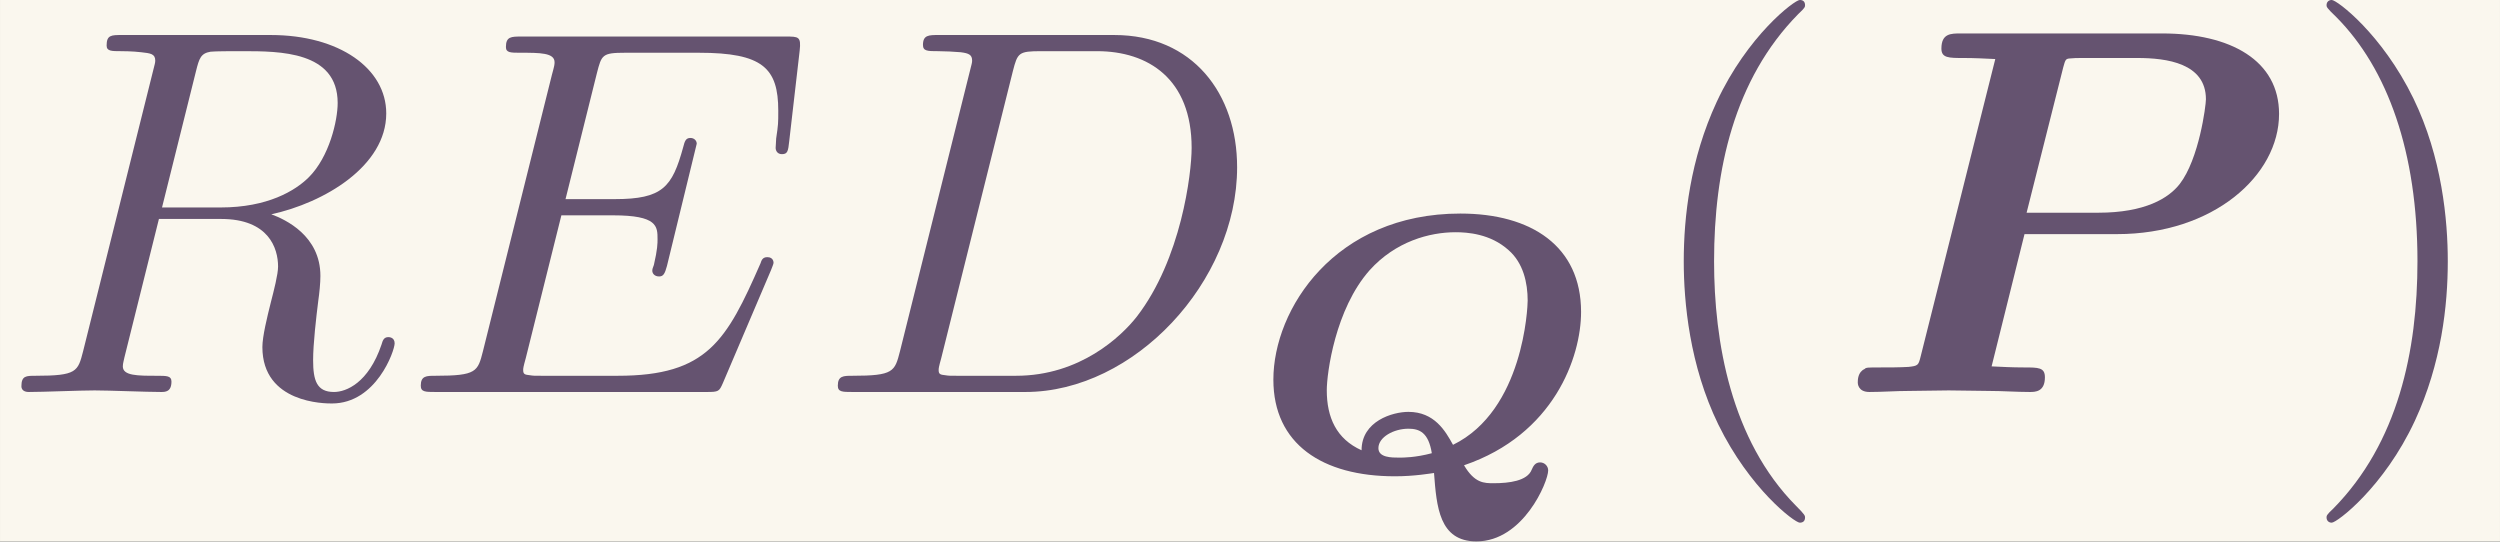 <?xml version='1.0' encoding='UTF-8'?>
<!-- This file was generated by dvisvgm 2.6.3 -->
<svg version='1.1' xmlns='http://www.w3.org/2000/svg' xmlns:xlink='http://www.w3.org/1999/xlink' width='77.767pt' height='16.846pt' viewBox='-23.723 16.112 77.767 16.846'>
<rect x="-23.723" y="16.112" width="77.767" height="16.846" fill="#333333" stroke="none"/>
<defs>
<path id='g1-80' d='M3.606 -3.009H5.37C7.203 -3.009 8.458 -4.125 8.458 -5.3C8.458 -6.316 7.542 -6.834 6.227 -6.834H2.391C2.202 -6.834 2.022 -6.834 2.022 -6.545C2.022 -6.366 2.162 -6.366 2.441 -6.366C2.65 -6.366 2.839 -6.356 3.049 -6.346L1.624 -0.667C1.584 -0.508 1.574 -0.498 1.395 -0.478C1.225 -0.468 1.026 -0.468 0.867 -0.468C0.608 -0.468 0.588 -0.468 0.558 -0.438C0.428 -0.379 0.428 -0.229 0.428 -0.179C0.428 -0.169 0.428 0 0.648 0C0.897 0 1.156 -0.02 1.405 -0.02S1.913 -0.03 2.162 -0.03C2.421 -0.03 2.68 -0.02 2.929 -0.02C3.188 -0.02 3.457 0 3.706 0C3.806 0 3.995 0 3.995 -0.279C3.995 -0.468 3.875 -0.468 3.587 -0.468C3.377 -0.468 3.188 -0.478 2.979 -0.488L3.606 -3.009ZM4.344 -6.187C4.384 -6.336 4.394 -6.346 4.453 -6.356C4.543 -6.366 4.613 -6.366 4.722 -6.366H5.758C6.316 -6.366 7.064 -6.267 7.064 -5.579C7.064 -5.46 6.934 -4.443 6.565 -3.965C6.356 -3.696 5.908 -3.417 5.011 -3.417H3.646L4.344 -6.187Z'/>
<path id='g3-40' d='M3.298 2.391C3.298 2.361 3.298 2.341 3.128 2.172C1.883 0.917 1.564 -0.966 1.564 -2.491C1.564 -4.224 1.943 -5.958 3.168 -7.203C3.298 -7.323 3.298 -7.342 3.298 -7.372C3.298 -7.442 3.258 -7.472 3.198 -7.472C3.098 -7.472 2.202 -6.795 1.614 -5.529C1.106 -4.433 0.986 -3.328 0.986 -2.491C0.986 -1.714 1.096 -0.508 1.644 0.618C2.242 1.843 3.098 2.491 3.198 2.491C3.258 2.491 3.298 2.461 3.298 2.391Z'/>
<path id='g3-41' d='M2.879 -2.491C2.879 -3.268 2.77 -4.473 2.222 -5.599C1.624 -6.824 0.767 -7.472 0.667 -7.472C0.608 -7.472 0.568 -7.432 0.568 -7.372C0.568 -7.342 0.568 -7.323 0.757 -7.143C1.733 -6.157 2.301 -4.573 2.301 -2.491C2.301 -0.787 1.933 0.966 0.697 2.222C0.568 2.341 0.568 2.361 0.568 2.391C0.568 2.451 0.608 2.491 0.667 2.491C0.767 2.491 1.664 1.813 2.252 0.548C2.76 -0.548 2.879 -1.654 2.879 -2.491Z'/>
<path id='g2-68' d='M1.584 -0.777C1.484 -0.389 1.465 -0.309 0.677 -0.309C0.508 -0.309 0.399 -0.309 0.399 -0.12C0.399 0 0.488 0 0.677 0H3.975C6.047 0 8.01 -2.102 8.01 -4.284C8.01 -5.689 7.163 -6.804 5.669 -6.804H2.321C2.132 -6.804 2.022 -6.804 2.022 -6.615C2.022 -6.496 2.112 -6.496 2.311 -6.496C2.441 -6.496 2.62 -6.486 2.74 -6.476C2.899 -6.456 2.959 -6.426 2.959 -6.316C2.959 -6.276 2.949 -6.247 2.919 -6.127L1.584 -0.777ZM3.736 -6.117C3.826 -6.466 3.846 -6.496 4.274 -6.496H5.34C6.316 -6.496 7.143 -5.968 7.143 -4.653C7.143 -4.164 6.944 -2.531 6.097 -1.435C5.808 -1.066 5.021 -0.309 3.796 -0.309H2.67C2.531 -0.309 2.511 -0.309 2.451 -0.319C2.351 -0.329 2.321 -0.339 2.321 -0.418C2.321 -0.448 2.321 -0.468 2.371 -0.648L3.736 -6.117Z'/>
<path id='g2-69' d='M7.054 -2.321C7.073 -2.371 7.103 -2.441 7.103 -2.461C7.103 -2.471 7.103 -2.57 6.984 -2.57C6.894 -2.57 6.874 -2.511 6.854 -2.451C6.207 -0.976 5.838 -0.309 4.134 -0.309H2.68C2.54 -0.309 2.521 -0.309 2.461 -0.319C2.361 -0.329 2.331 -0.339 2.331 -0.418C2.331 -0.448 2.331 -0.468 2.381 -0.648L3.059 -3.367H4.045C4.892 -3.367 4.892 -3.158 4.892 -2.909C4.892 -2.839 4.892 -2.72 4.822 -2.421C4.802 -2.371 4.792 -2.341 4.792 -2.311C4.792 -2.262 4.832 -2.202 4.922 -2.202C5.001 -2.202 5.031 -2.252 5.071 -2.401L5.639 -4.732C5.639 -4.792 5.589 -4.842 5.519 -4.842C5.43 -4.842 5.41 -4.782 5.38 -4.663C5.171 -3.905 4.991 -3.676 4.075 -3.676H3.138L3.736 -6.077C3.826 -6.426 3.836 -6.466 4.274 -6.466H5.679C6.894 -6.466 7.193 -6.177 7.193 -5.36C7.193 -5.121 7.193 -5.101 7.153 -4.832C7.153 -4.772 7.143 -4.702 7.143 -4.653S7.173 -4.533 7.263 -4.533C7.372 -4.533 7.382 -4.593 7.402 -4.782L7.601 -6.506C7.631 -6.775 7.582 -6.775 7.333 -6.775H2.301C2.102 -6.775 2.002 -6.775 2.002 -6.575C2.002 -6.466 2.092 -6.466 2.281 -6.466C2.65 -6.466 2.929 -6.466 2.929 -6.286C2.929 -6.247 2.929 -6.227 2.879 -6.047L1.564 -0.777C1.465 -0.389 1.445 -0.309 0.658 -0.309C0.488 -0.309 0.379 -0.309 0.379 -0.12C0.379 0 0.468 0 0.658 0H5.828C6.057 0 6.067 -0.01 6.137 -0.169L7.054 -2.321Z'/>
<path id='g2-82' d='M3.736 -6.117C3.796 -6.356 3.826 -6.456 4.015 -6.486C4.105 -6.496 4.423 -6.496 4.623 -6.496C5.33 -6.496 6.436 -6.496 6.436 -5.509C6.436 -5.171 6.276 -4.483 5.888 -4.095C5.629 -3.836 5.101 -3.517 4.204 -3.517H3.088L3.736 -6.117ZM5.171 -3.387C6.177 -3.606 7.362 -4.304 7.362 -5.31C7.362 -6.167 6.466 -6.804 5.161 -6.804H2.321C2.122 -6.804 2.032 -6.804 2.032 -6.605C2.032 -6.496 2.122 -6.496 2.311 -6.496C2.331 -6.496 2.521 -6.496 2.69 -6.476C2.869 -6.456 2.959 -6.446 2.959 -6.316C2.959 -6.276 2.949 -6.247 2.919 -6.127L1.584 -0.777C1.484 -0.389 1.465 -0.309 0.677 -0.309C0.498 -0.309 0.408 -0.309 0.408 -0.11C0.408 0 0.528 0 0.548 0C0.827 0 1.524 -0.03 1.803 -0.03S2.79 0 3.068 0C3.148 0 3.268 0 3.268 -0.199C3.268 -0.309 3.178 -0.309 2.989 -0.309C2.62 -0.309 2.341 -0.309 2.341 -0.488C2.341 -0.548 2.361 -0.598 2.371 -0.658L3.029 -3.298H4.214C5.121 -3.298 5.3 -2.74 5.3 -2.391C5.3 -2.242 5.22 -1.933 5.161 -1.704C5.091 -1.425 5.001 -1.056 5.001 -0.857C5.001 0.219 6.197 0.219 6.326 0.219C7.173 0.219 7.522 -0.787 7.522 -0.927C7.522 -1.046 7.412 -1.046 7.402 -1.046C7.313 -1.046 7.293 -0.976 7.273 -0.907C7.024 -0.169 6.595 0 6.366 0C6.037 0 5.968 -0.219 5.968 -0.608C5.968 -0.917 6.027 -1.425 6.067 -1.743C6.087 -1.883 6.107 -2.072 6.107 -2.212C6.107 -2.979 5.44 -3.288 5.171 -3.387Z'/>
<path id='g0-81' d='M4.087 -0.098C5.802 -0.683 6.318 -2.162 6.318 -3.02C6.318 -4.275 5.37 -4.896 4.017 -4.896C1.625 -4.896 0.453 -3.075 0.453 -1.73C0.453 -0.502 1.388 0.112 2.769 0.112C3.145 0.112 3.459 0.056 3.515 0.049C3.564 0.69 3.612 1.353 4.324 1.353C5.216 1.353 5.691 0.216 5.691 0C5.691 -0.084 5.621 -0.153 5.537 -0.153C5.44 -0.153 5.405 -0.077 5.377 -0.014C5.293 0.202 4.944 0.244 4.652 0.244C4.47 0.244 4.289 0.244 4.087 -0.098ZM2.134 -0.384C1.653 -0.6 1.471 -1.011 1.471 -1.527C1.471 -1.855 1.632 -3.075 2.287 -3.815C2.783 -4.366 3.431 -4.54 3.926 -4.54C4.149 -4.54 4.589 -4.512 4.937 -4.198C5.216 -3.954 5.3 -3.578 5.3 -3.236C5.3 -3.117 5.223 -1.144 3.877 -0.488C3.731 -0.753 3.522 -1.116 3.027 -1.116C2.727 -1.116 2.134 -0.941 2.134 -0.384ZM3.473 -0.328C3.159 -0.244 2.929 -0.244 2.852 -0.244C2.706 -0.244 2.455 -0.244 2.455 -0.425C2.455 -0.635 2.748 -0.795 3.027 -0.795C3.236 -0.795 3.41 -0.725 3.473 -0.328Z'/>
</defs>
<g id='page1' transform='matrix(1.632 0 0 1.632 0 0)'>
<rect x='-14.536' y='9.872' width='47.651' height='10.322' fill='#faf7ee'/>
<g fill='#655370'>
<use x='-14.536' y='17.344' xlink:href='#g2-82'/>
<use x='-6.895' y='17.344' xlink:href='#g2-69'/>
<use x='1.034' y='17.344' xlink:href='#g2-68'/>
<use x='9.282' y='18.839' xlink:href='#g0-81'/>
<use x='16.571' y='17.344' xlink:href='#g3-40'/>
<use x='20.446' y='17.344' xlink:href='#g1-80'/>
<use x='29.241' y='17.344' xlink:href='#g3-41'/>
</g>
</g>
</svg>